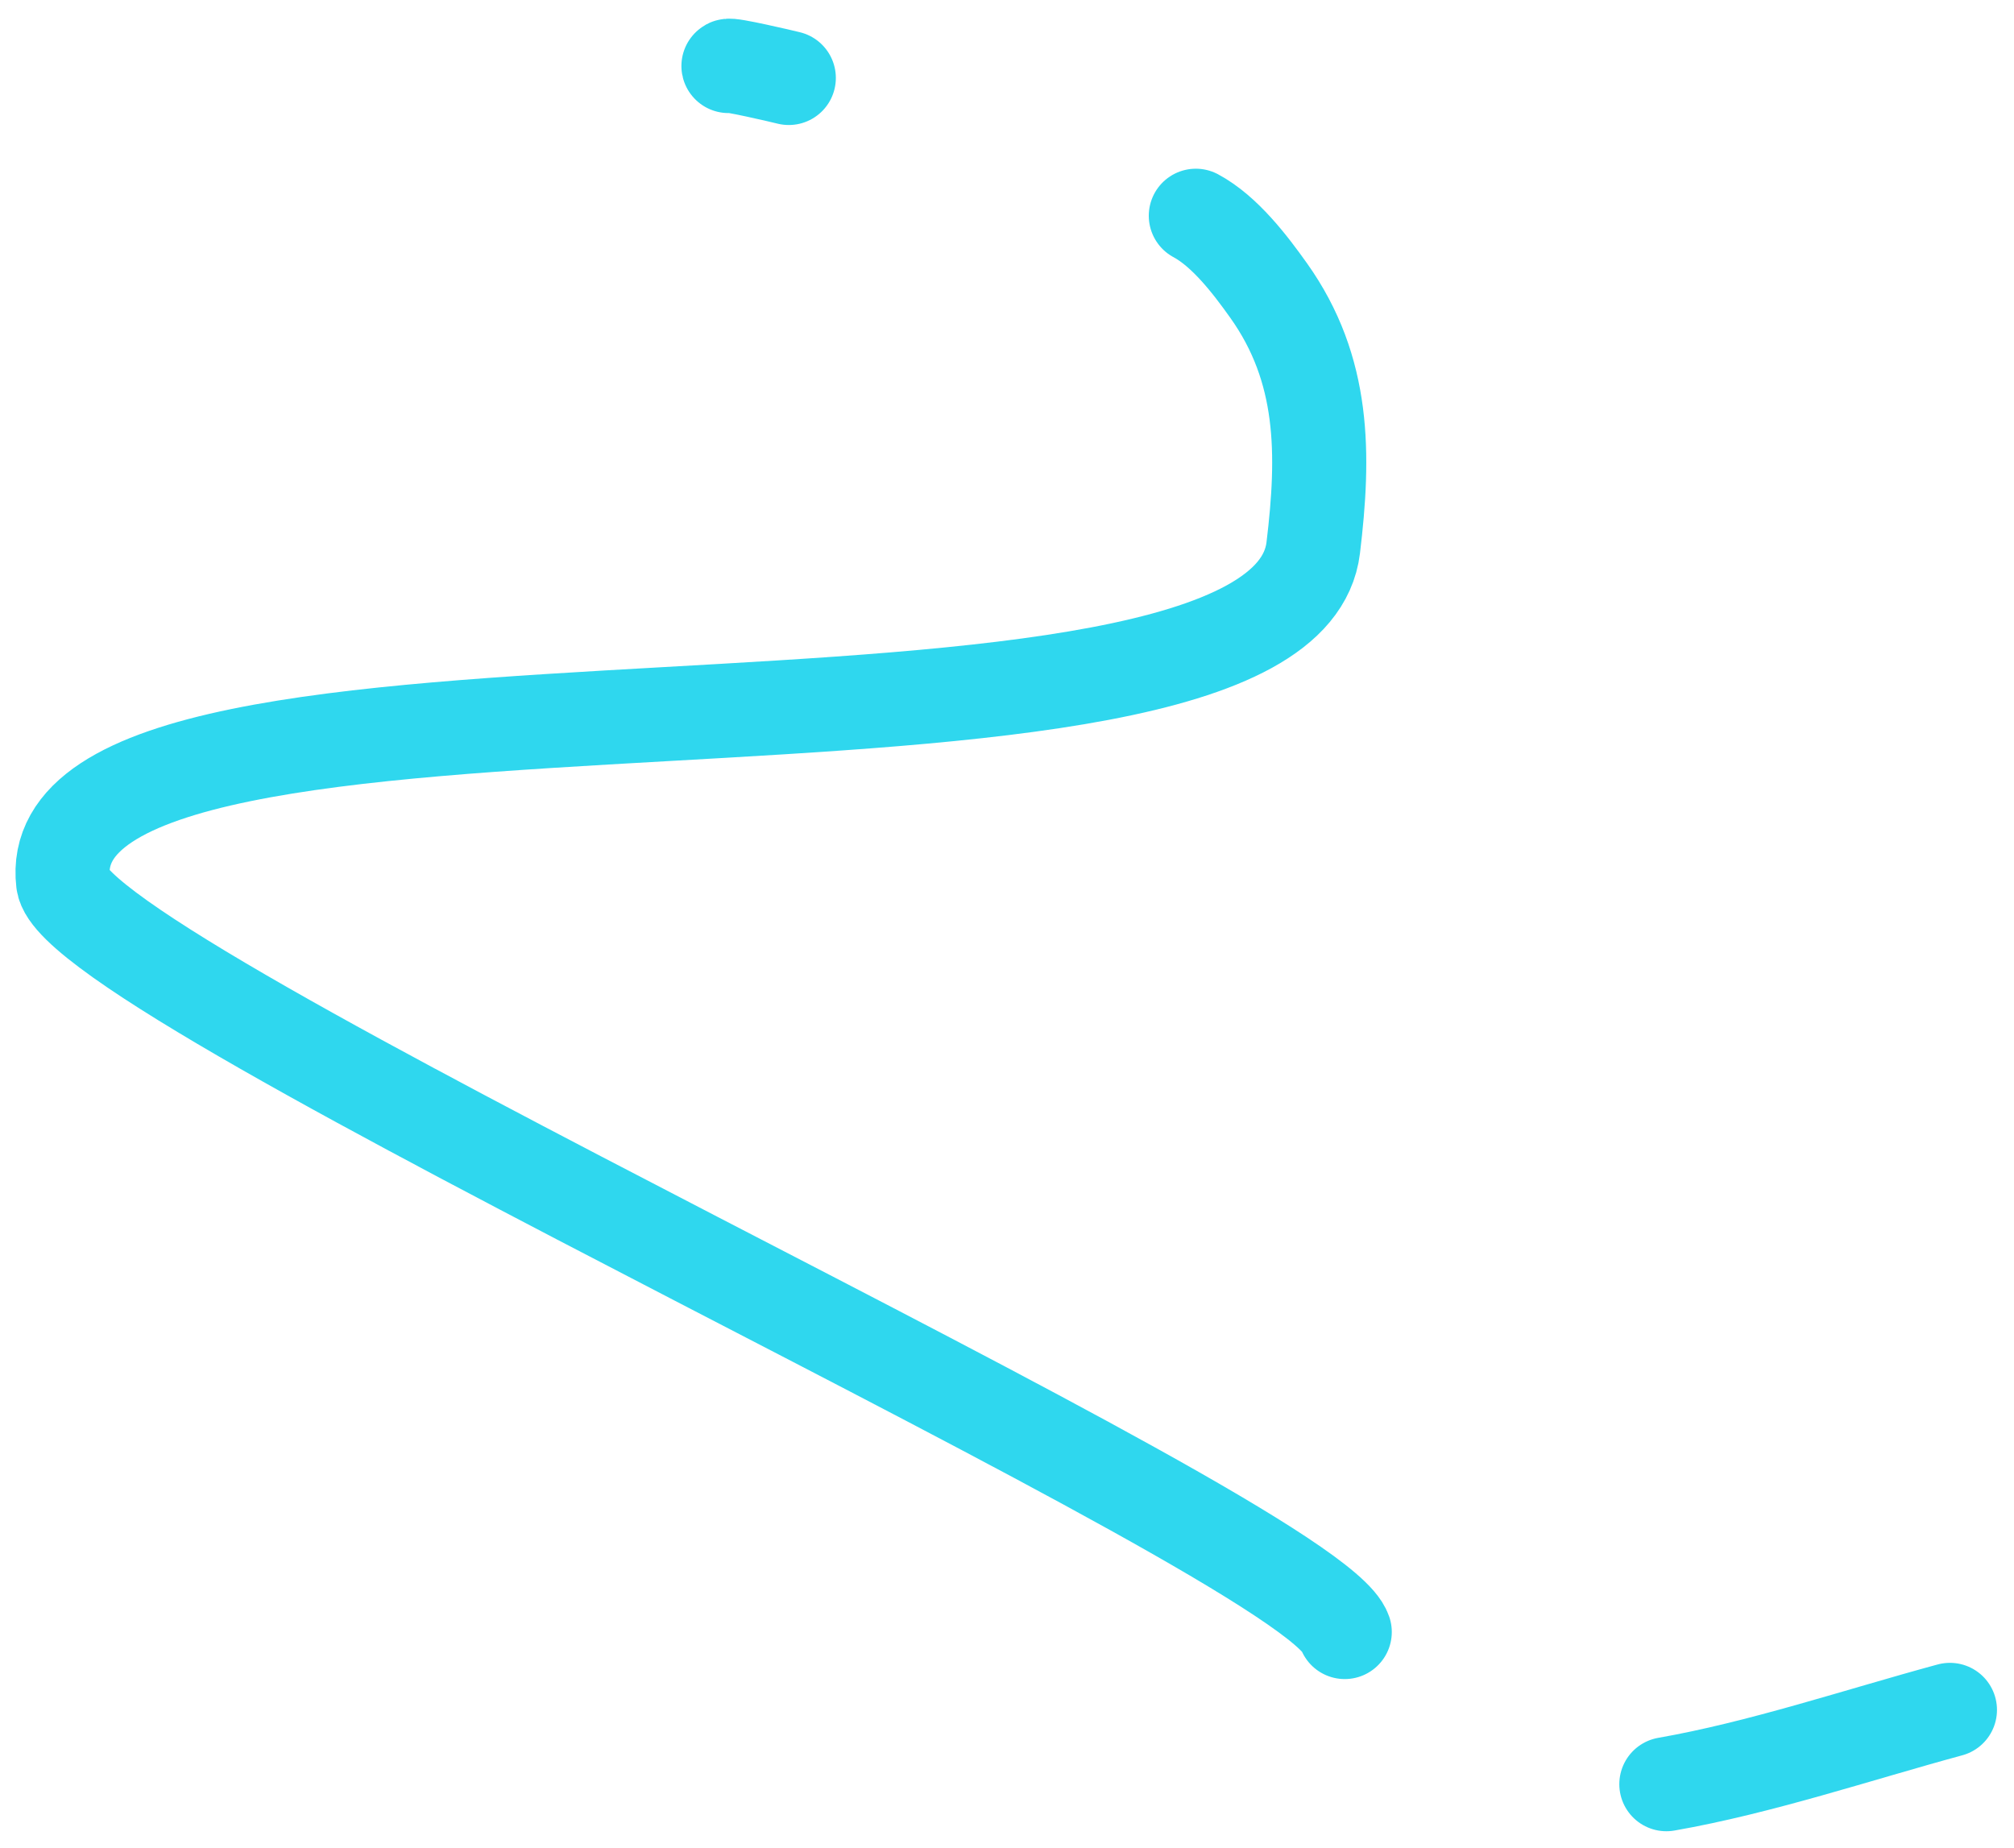 <svg width="535" height="491" viewBox="0 0 535 491" fill="none" xmlns="http://www.w3.org/2000/svg">
<g id="Vector 8" filter="url(#filter0_d_11_17)">
<path d="M193.51 13.538C193.355 12.896 208 16.317 209.535 16.709M317.662 53.316C325.362 57.449 332.102 66.288 337.018 73.201C351.951 94.206 351.845 116.672 348.849 141.519C340.439 211.288 8.37 160.004 16.769 230.355C19.933 256.853 348.586 404.234 357.216 429.54M442.654 469.963C467.552 465.615 493.604 456.845 517.978 450.229" stroke="#2FD7EE" stroke-width="25" stroke-linecap="round"/>
</g>
<defs>
<filter id="filter0_d_11_17" x="0.107" y="0.959" width="534.374" height="489.506" filterUnits="userSpaceOnUse" color-interpolation-filters="sRGB">
<feFlood flood-opacity="0" result="BackgroundImageFix"/>
<feColorMatrix in="SourceAlpha" type="matrix" values="0 0 0 0 0 0 0 0 0 0 0 0 0 0 0 0 0 0 127 0" result="hardAlpha"/>
<feOffset dy="4"/>
<feGaussianBlur stdDeviation="2"/>
<feComposite in2="hardAlpha" operator="out"/>
<feColorMatrix type="matrix" values="0 0 0 0 0 0 0 0 0 0 0 0 0 0 0 0 0 0 0.9 0"/>
<feBlend mode="normal" in2="BackgroundImageFix" result="effect1_dropShadow_11_17"/>
<feBlend mode="normal" in="SourceGraphic" in2="effect1_dropShadow_11_17" result="shape"/>
</filter>
</defs>
</svg>
